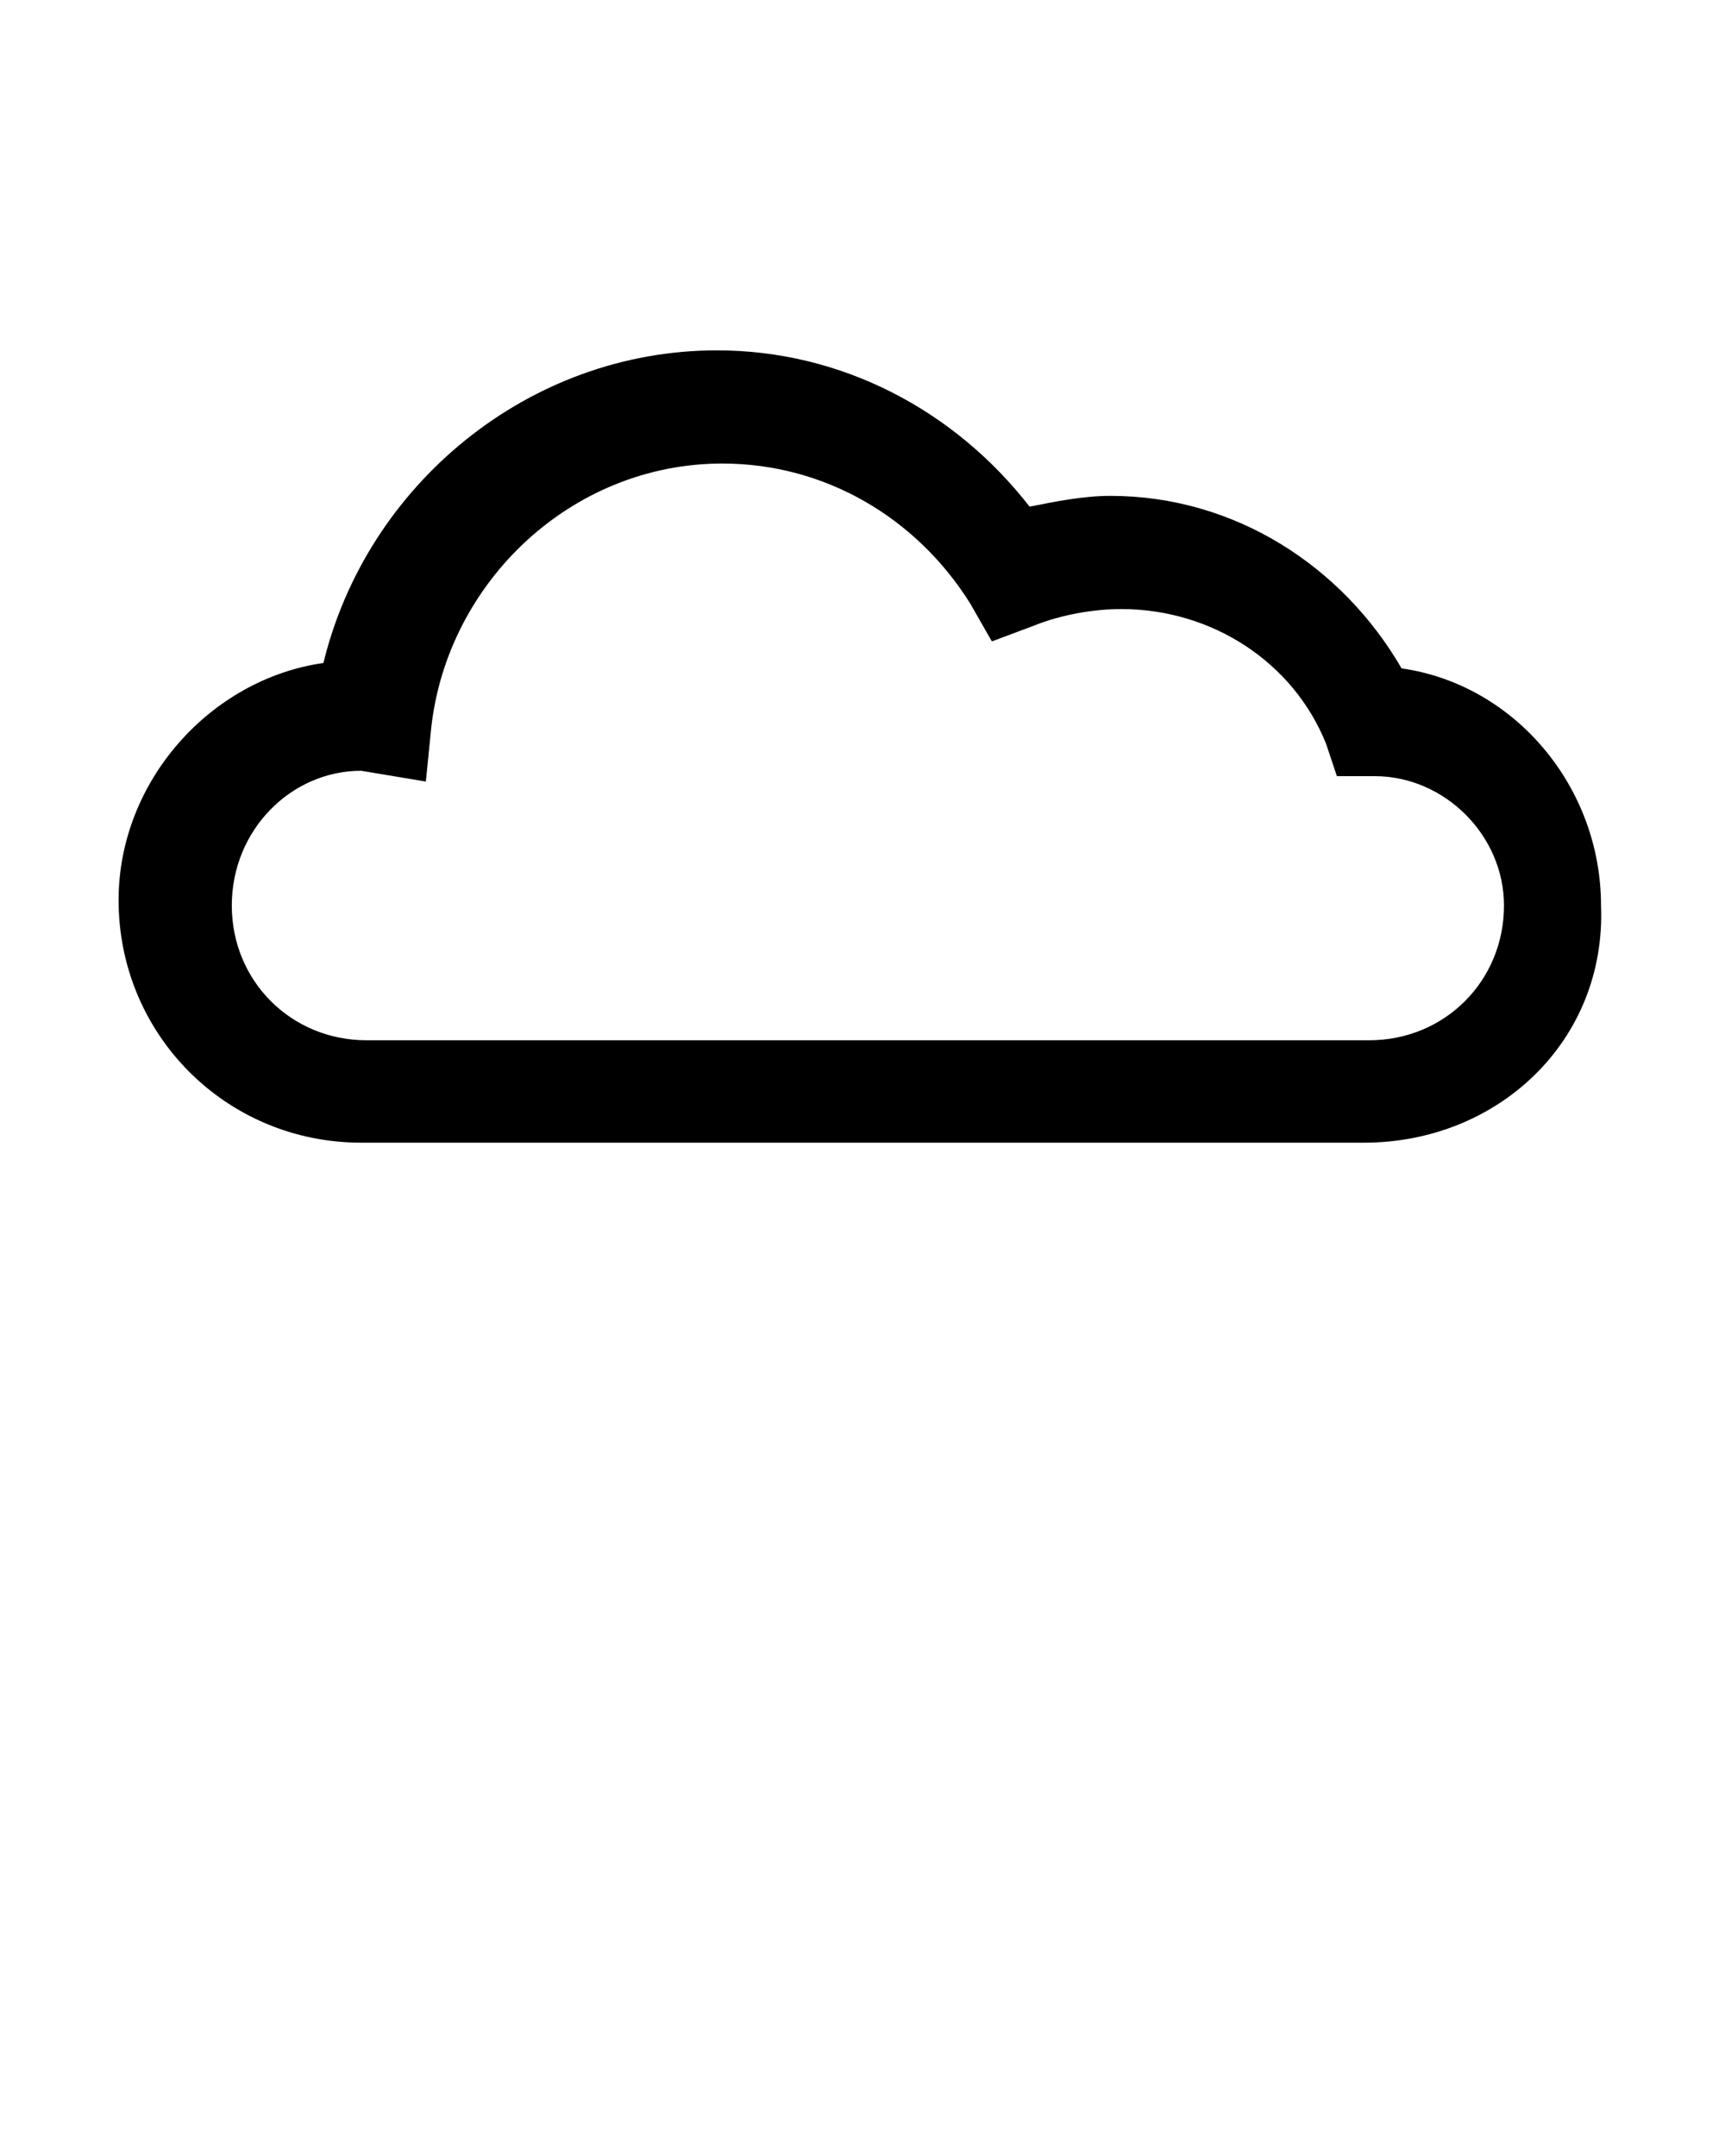 <?xml version="1.0" encoding="utf-8"?>
<!-- Generator: Adobe Illustrator 23.1.1, SVG Export Plug-In . SVG Version: 6.00 Build 0)  -->
<svg version="1.1" id="Layer_1" xmlns="http://www.w3.org/2000/svg" xmlns:xlink="http://www.w3.org/1999/xlink" x="0px" y="0px"
	 viewBox="0 0 32 40" style="enable-background:new 0 0 32 40;" xml:space="preserve">
<path d="M25.3,21.2H6.7c-2.5,0-4.5-2-4.5-4.5c0-2.2,1.7-4.1,3.8-4.4C6.8,9,9.8,6.5,13.3,6.5c2.3,0,4.4,1.1,5.8,2.9
	c0.5-0.1,1-0.2,1.5-0.2c2.3,0,4.3,1.3,5.4,3.2c2.1,0.3,3.7,2.2,3.7,4.4C29.8,19.3,27.8,21.2,25.3,21.2z M6.7,14.3
	c-1.3,0-2.4,1.1-2.4,2.5c0,1.4,1.1,2.5,2.5,2.5h18.6c1.4,0,2.5-1.1,2.5-2.5c0-1.3-1.1-2.4-2.4-2.4l-0.7,0l-0.2-0.6
	c-0.6-1.5-2.1-2.5-3.8-2.5c-0.5,0-1.1,0.1-1.6,0.3l-0.8,0.3l-0.4-0.7c-1-1.6-2.7-2.6-4.6-2.6c-2.8,0-5.1,2.2-5.4,4.9l-0.1,1
	L6.7,14.3C6.7,14.3,6.7,14.3,6.7,14.3z"/>
</svg>
